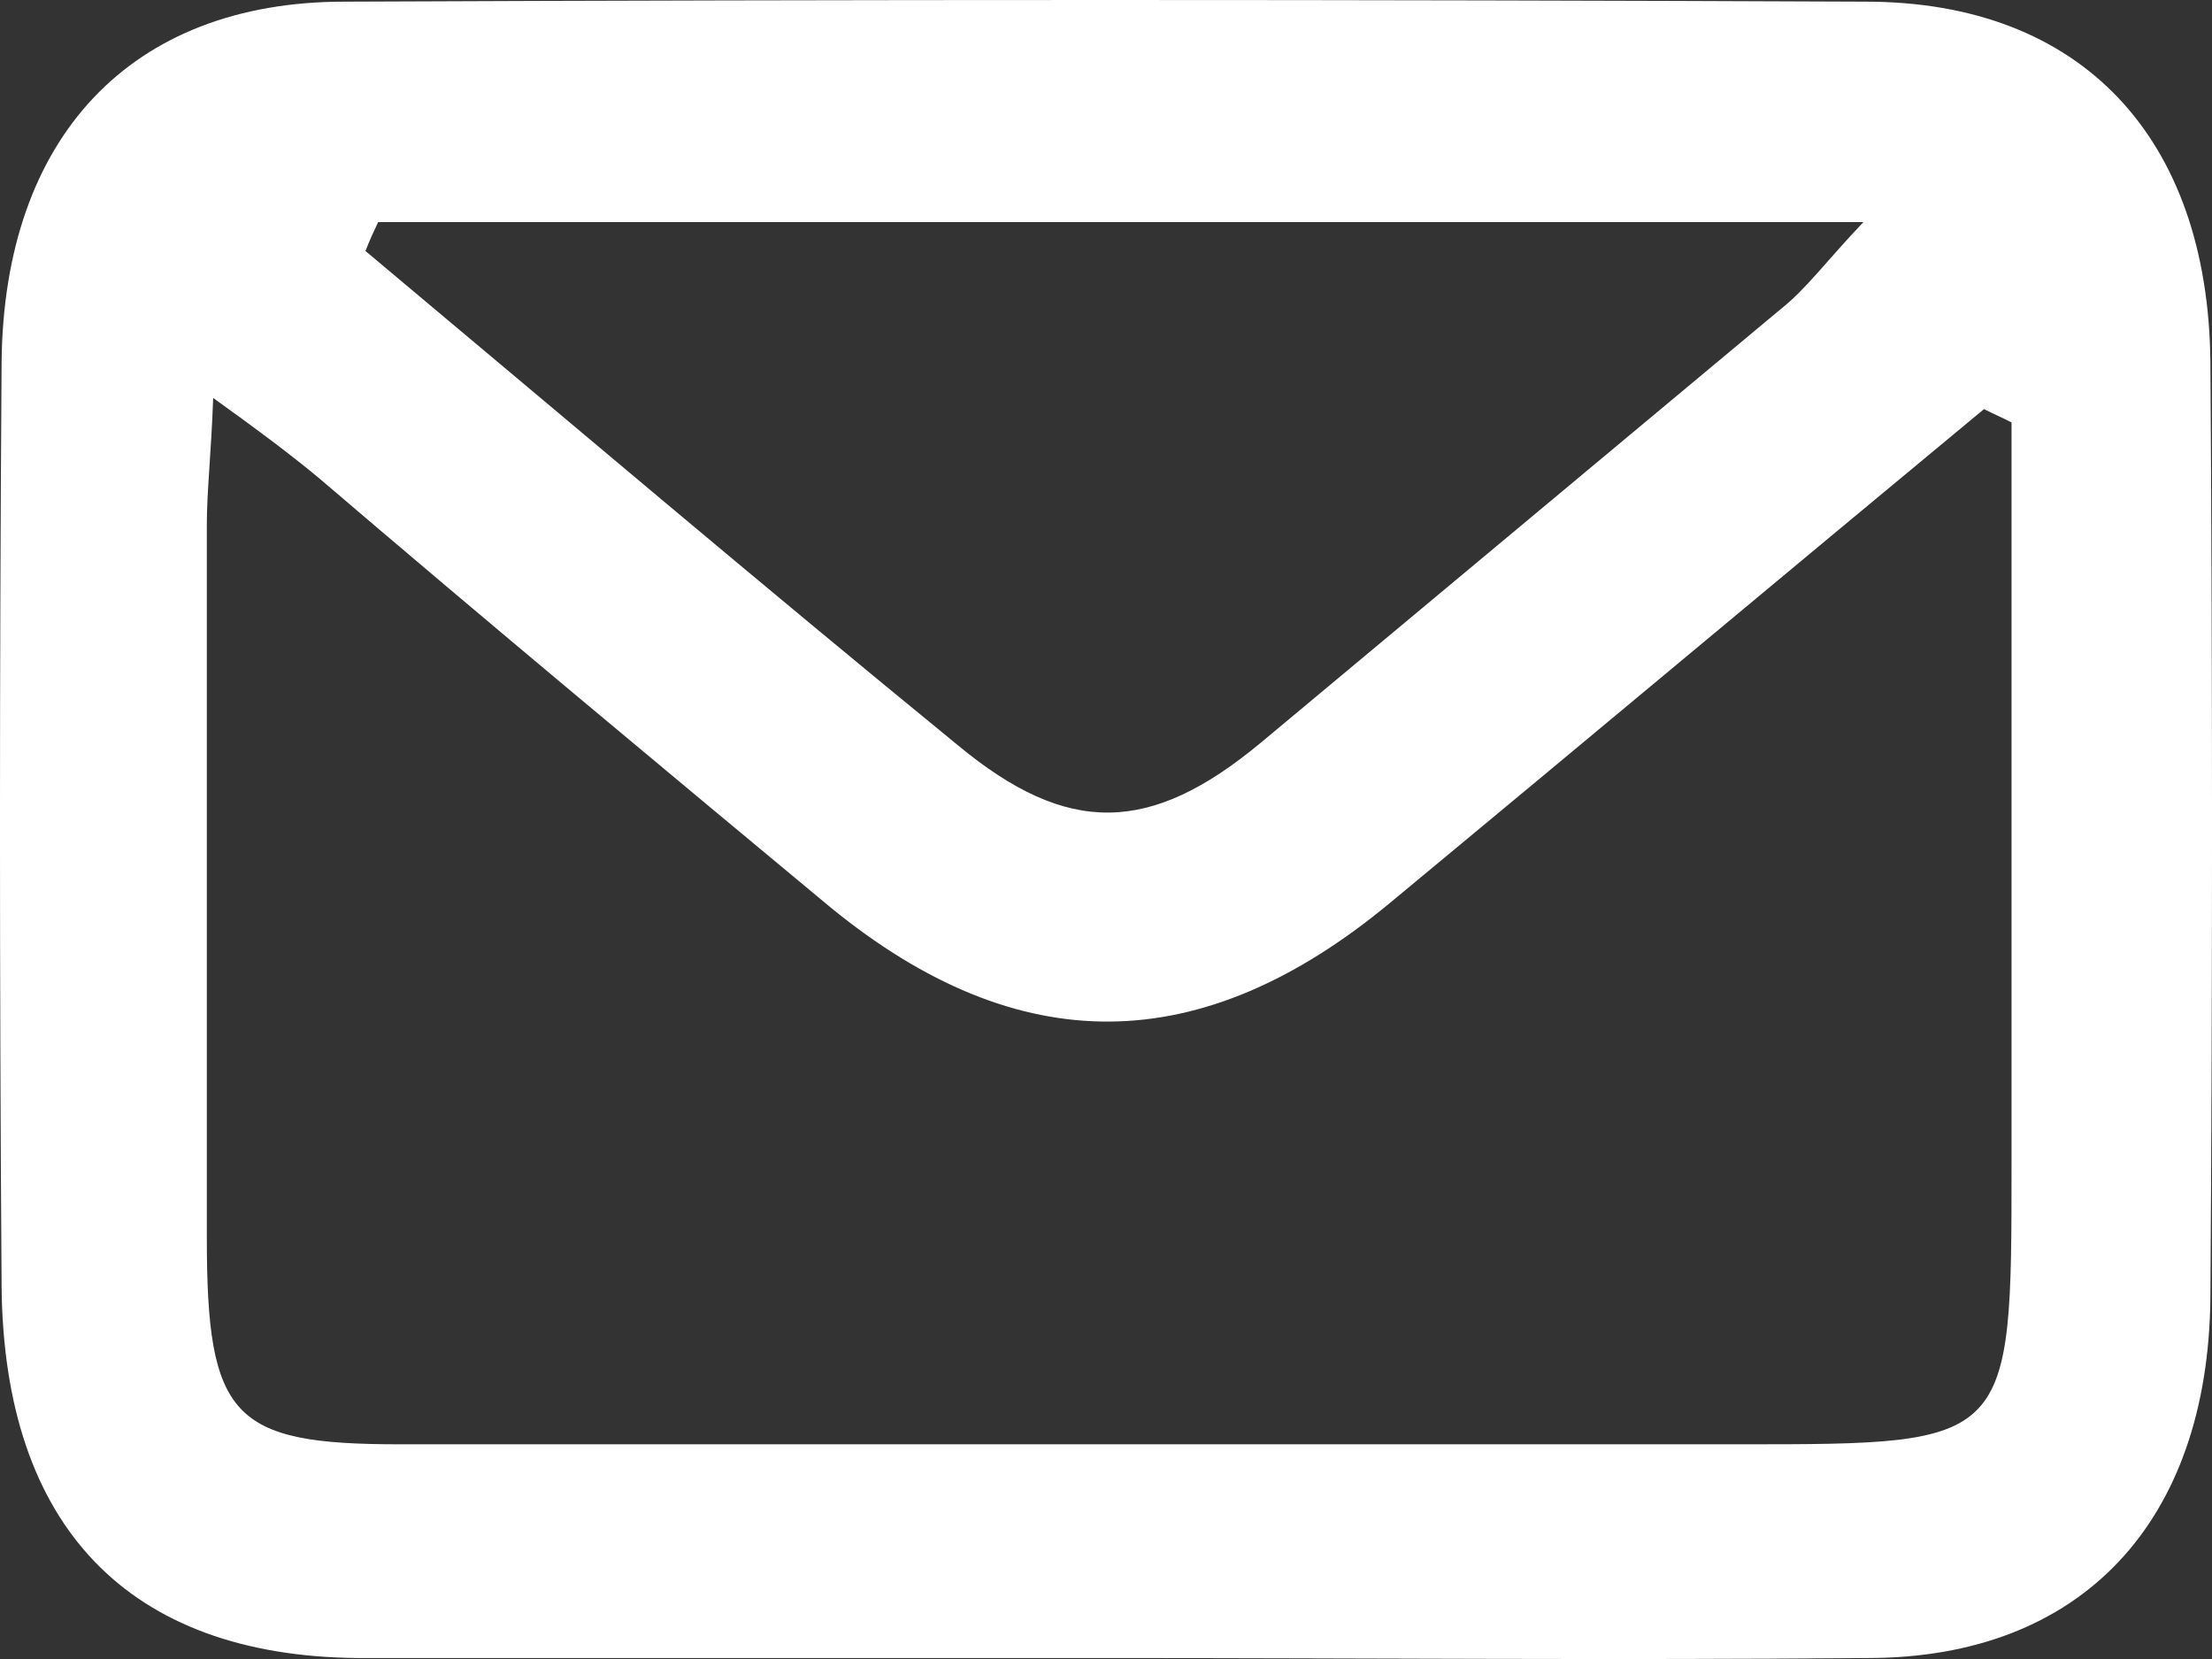 <svg width="32" height="24" viewBox="0 0 32 24" fill="none" xmlns="http://www.w3.org/2000/svg">
<rect x="0" y="0" width="32" height="24" fill="#333333" stroke="none"/>
<path d="M16.031 23.986C12.419 23.986 8.807 23.986 5.165 23.986C1.859 23.953 0.054 22.085 0.023 18.607C-0.008 14.163 -0.008 9.718 0.023 5.242C0.054 1.989 1.89 0.024 4.981 0.024C12.327 -0.008 19.673 -0.008 26.988 0.024C30.11 0.024 31.946 1.989 31.977 5.242C32.008 9.75 32.008 14.259 31.977 18.768C31.946 22.021 30.11 23.986 27.019 23.986C23.376 24.018 19.703 23.986 16.031 23.986ZM29.1 6.111C28.977 6.047 28.825 5.982 28.702 5.918C25.825 8.301 22.979 10.684 20.101 13.068C17.377 15.322 14.745 15.354 12.021 13.132C9.542 11.071 7.063 9.01 4.614 6.916C4.186 6.562 3.757 6.24 3.084 5.757C3.053 6.594 2.992 7.11 2.992 7.593C2.992 11.039 2.992 14.453 2.992 17.899C2.992 20.507 3.359 20.894 5.777 20.894C12.235 20.894 18.724 20.894 25.182 20.894C29.1 20.894 29.1 20.894 29.1 16.836C29.1 13.261 29.1 9.686 29.1 6.111ZM5.471 3.213C5.41 3.341 5.349 3.47 5.287 3.631C8.134 6.015 10.98 8.43 13.857 10.781C15.449 12.101 16.643 12.069 18.234 10.749C20.744 8.655 23.254 6.562 25.764 4.469C26.131 4.179 26.407 3.792 26.957 3.213C19.55 3.213 12.511 3.213 5.471 3.213Z" fill="white"/>
</svg>
